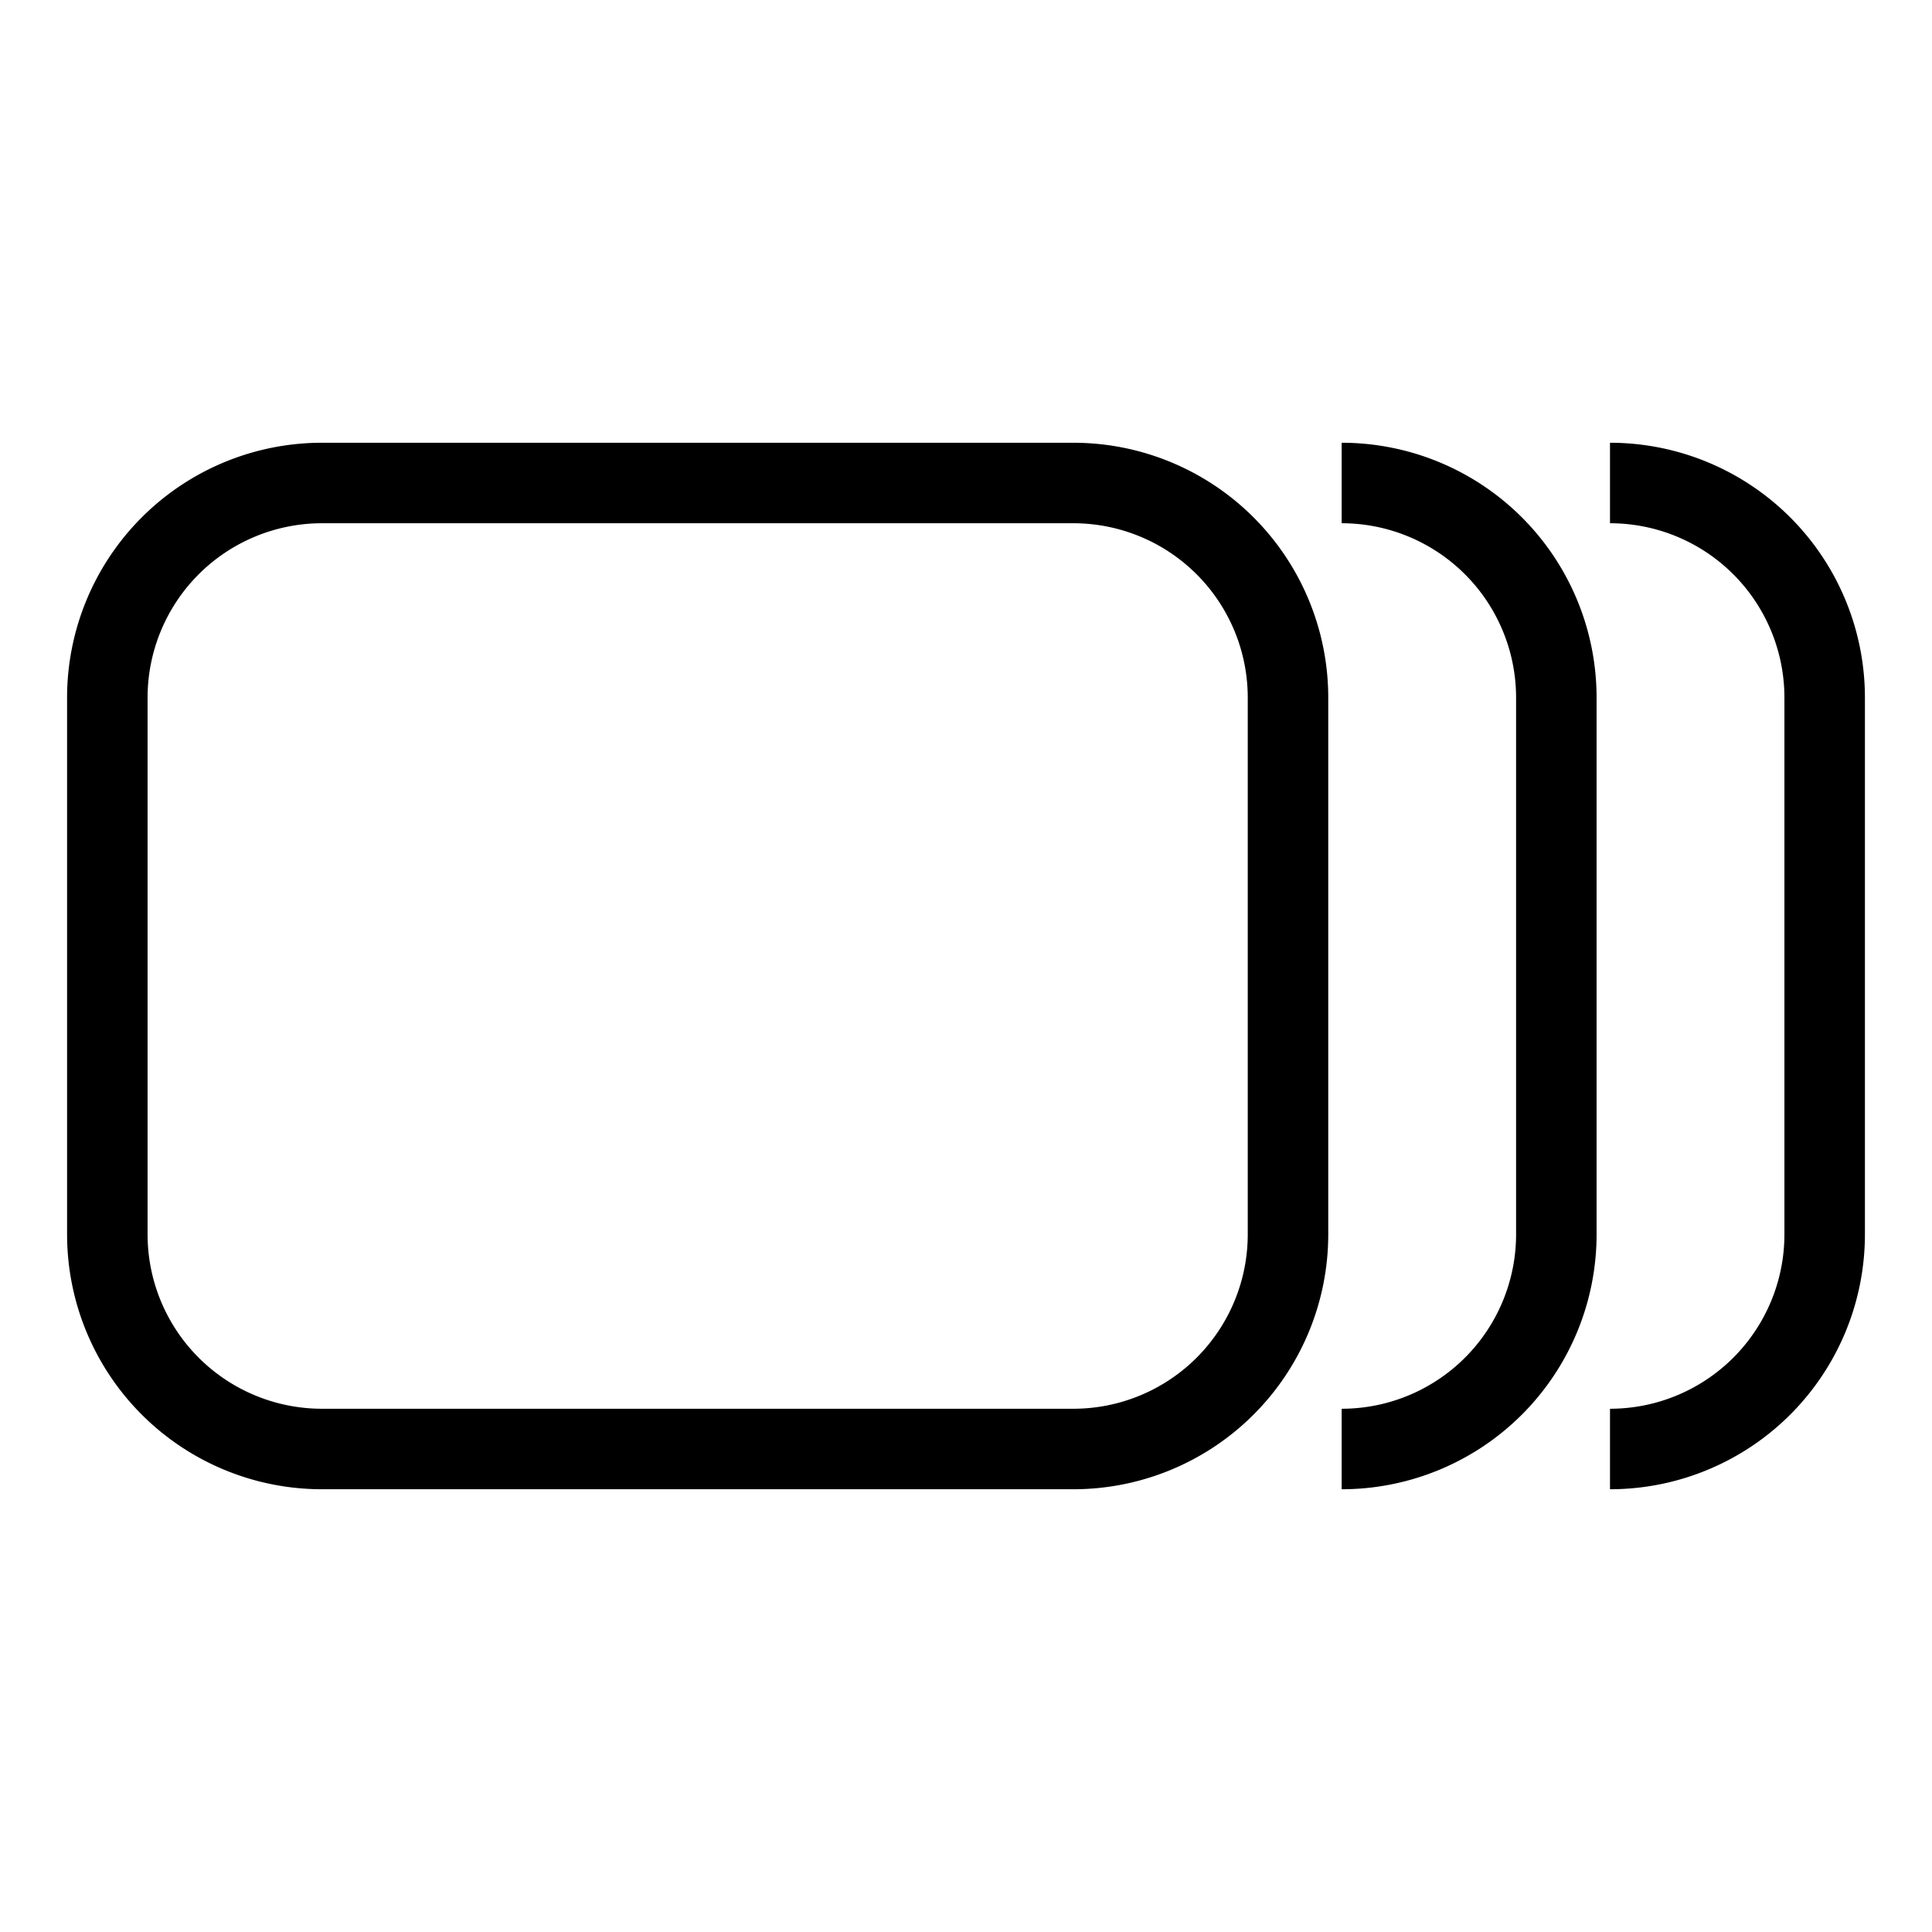 <svg xmlns="http://www.w3.org/2000/svg" version="1.1" xmlns:xlink="http://www.w3.org/1999/xlink" xmlns:svgjs="http://svgjs.com/svgjs" width="512" height="512" x="0" y="0" viewBox="0 0 36 36" style="enable-background:new 0 0 512 512" xml:space="preserve" class=""><g><path fill="#000000" fill-rule="evenodd" d="M1.25 13A4.75 4.75 0 0 1 6 8.25h14A4.75 4.75 0 0 1 24.75 13v10A4.75 4.75 0 0 1 20 27.75H6A4.75 4.75 0 0 1 1.25 23zM6 9.75A3.25 3.25 0 0 0 2.75 13v10A3.25 3.25 0 0 0 6 26.25h14A3.25 3.25 0 0 0 23.25 23V13A3.25 3.25 0 0 0 20 9.75zM28.25 13A3.25 3.25 0 0 0 25 9.75v-1.5A4.75 4.75 0 0 1 29.75 13v10A4.75 4.75 0 0 1 25 27.75v-1.5A3.25 3.25 0 0 0 28.25 23zM30 9.75A3.25 3.25 0 0 1 33.25 13v10A3.25 3.25 0 0 1 30 26.25v1.5A4.75 4.75 0 0 0 34.75 23V13A4.75 4.75 0 0 0 30 8.25z" clip-rule="evenodd" data-original="#000000"></path></g></svg>